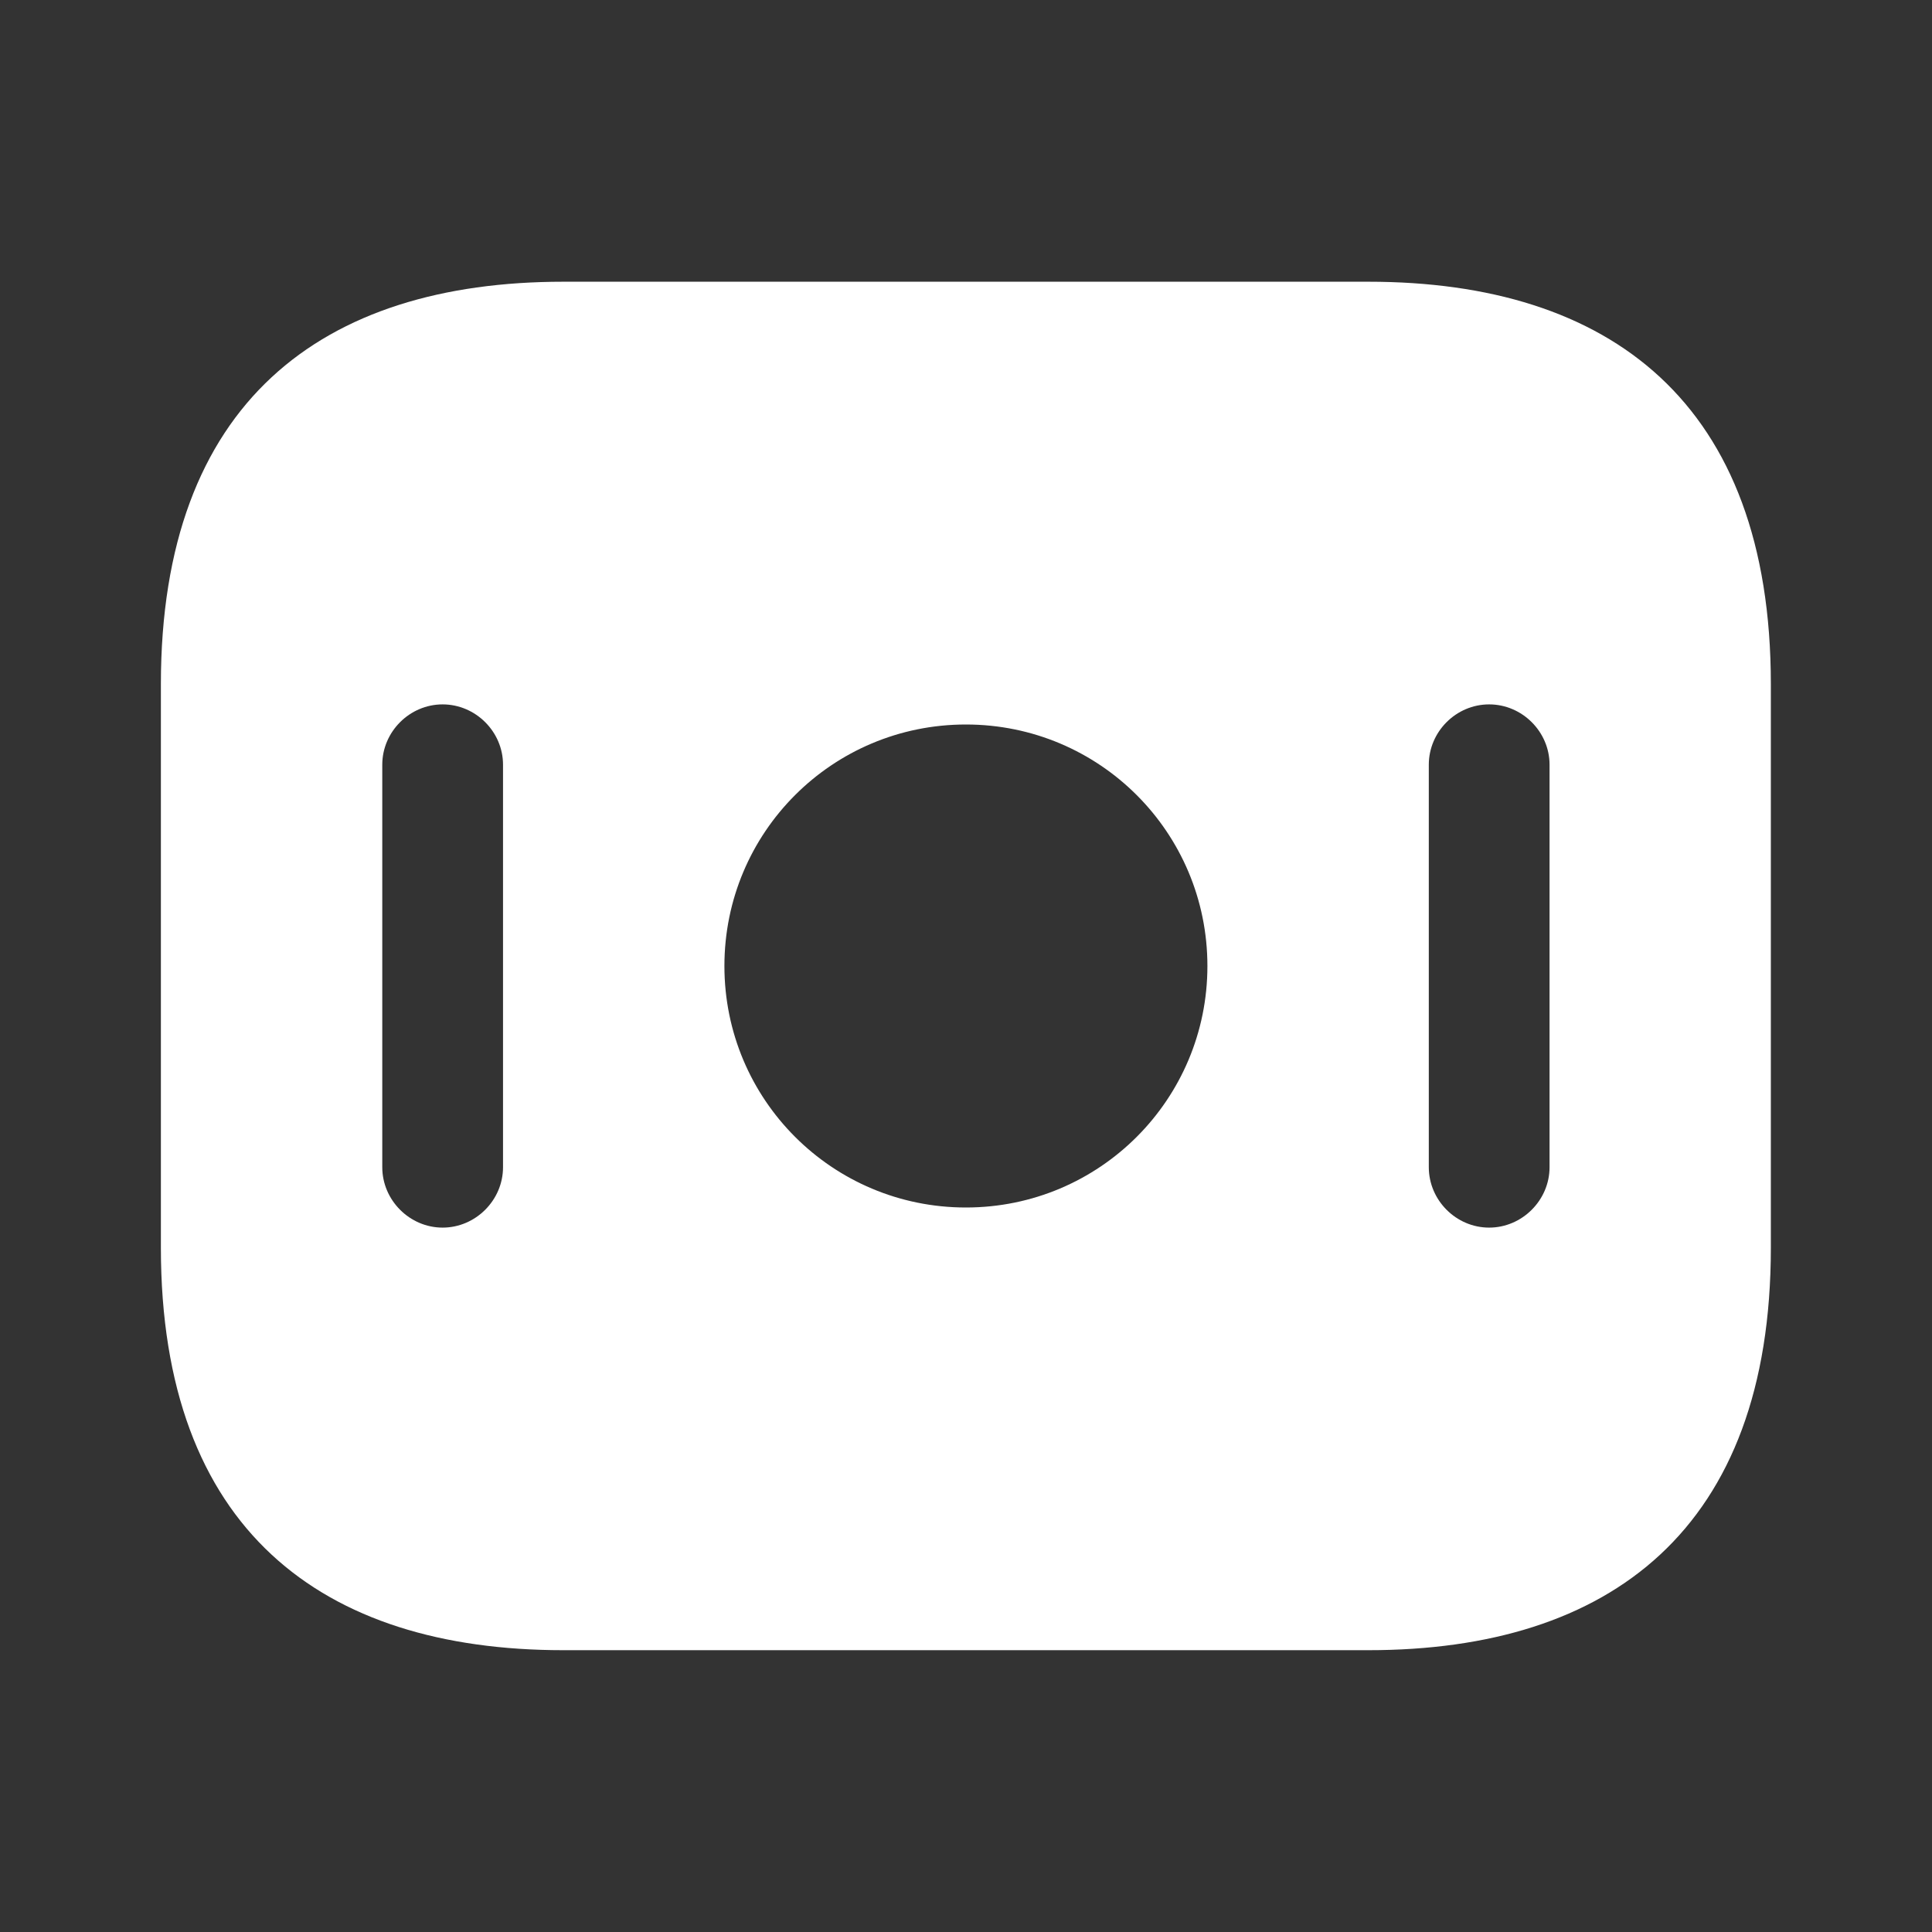 <svg width="22" height="22" viewBox="0 0 22 22" fill="none" xmlns="http://www.w3.org/2000/svg">
<rect x="0" y="0" width="22" height="22" fill="#333333" stroke="none"/>
<path d="M15.582 3.208H6.415C3.665 3.208 1.832 4.583 1.832 7.791V14.208C1.832 17.416 3.665 18.791 6.415 18.791H15.582C18.332 18.791 20.165 17.416 20.165 14.208V7.791C20.165 4.583 18.332 3.208 15.582 3.208ZM5.728 13.291C5.728 13.667 5.416 13.979 5.04 13.979C4.665 13.979 4.353 13.667 4.353 13.291V8.708C4.353 8.332 4.665 8.021 5.04 8.021C5.416 8.021 5.728 8.332 5.728 8.708V13.291ZM10.999 13.75C9.477 13.75 8.249 12.521 8.249 11C8.249 9.478 9.477 8.25 10.999 8.25C12.52 8.25 13.749 9.478 13.749 11C13.749 12.521 12.52 13.75 10.999 13.75ZM17.645 13.291C17.645 13.667 17.333 13.979 16.957 13.979C16.581 13.979 16.27 13.667 16.27 13.291V8.708C16.27 8.332 16.581 8.021 16.957 8.021C17.333 8.021 17.645 8.332 17.645 8.708V13.291Z" fill="white"/>
</svg>
